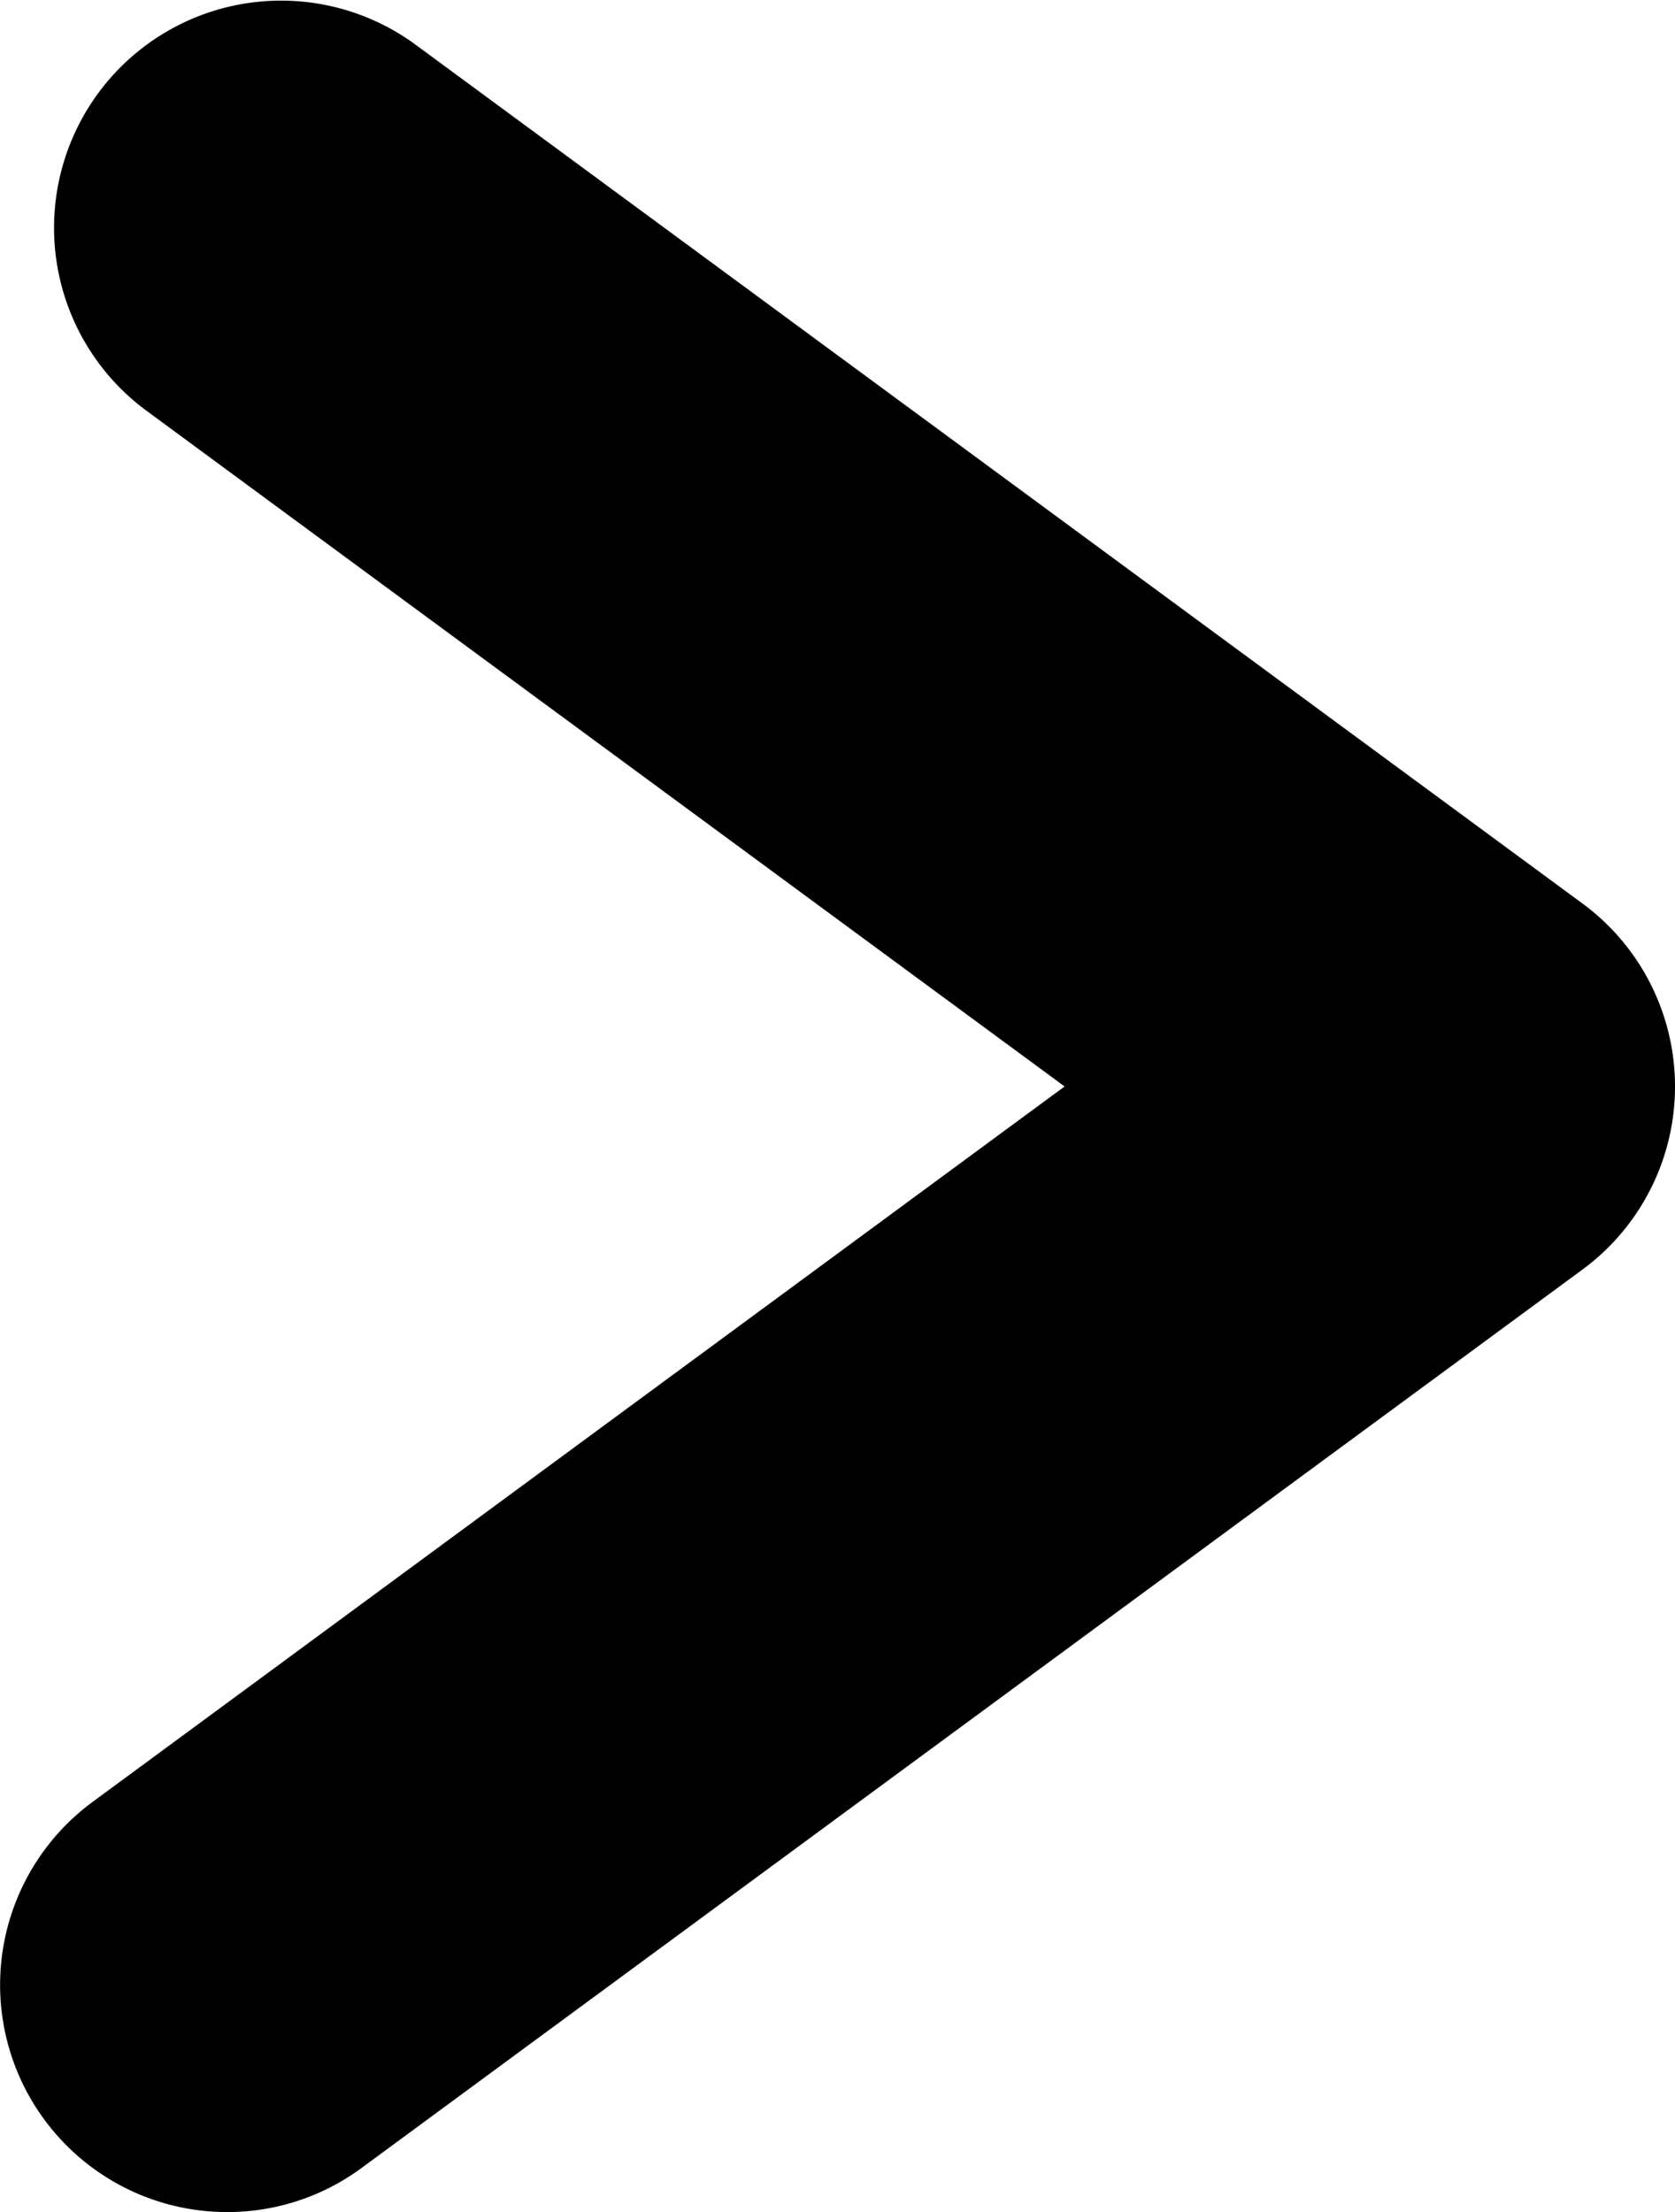<svg id="Layer_1" data-name="Layer 1" xmlns="http://www.w3.org/2000/svg" viewBox="0 0 553.19 730.24"><title>rightArrow</title><path d="M198.47,753.12A75,75,0,0,1,154,617.7L475,381.54,171.54,158.3A75,75,0,0,1,260.42,37.47L646,321.12A75,75,0,0,1,646,442L242.85,738.53A74.67,74.67,0,0,1,198.47,753.12Z" transform="translate(-123.4 -22.88)"/></svg>